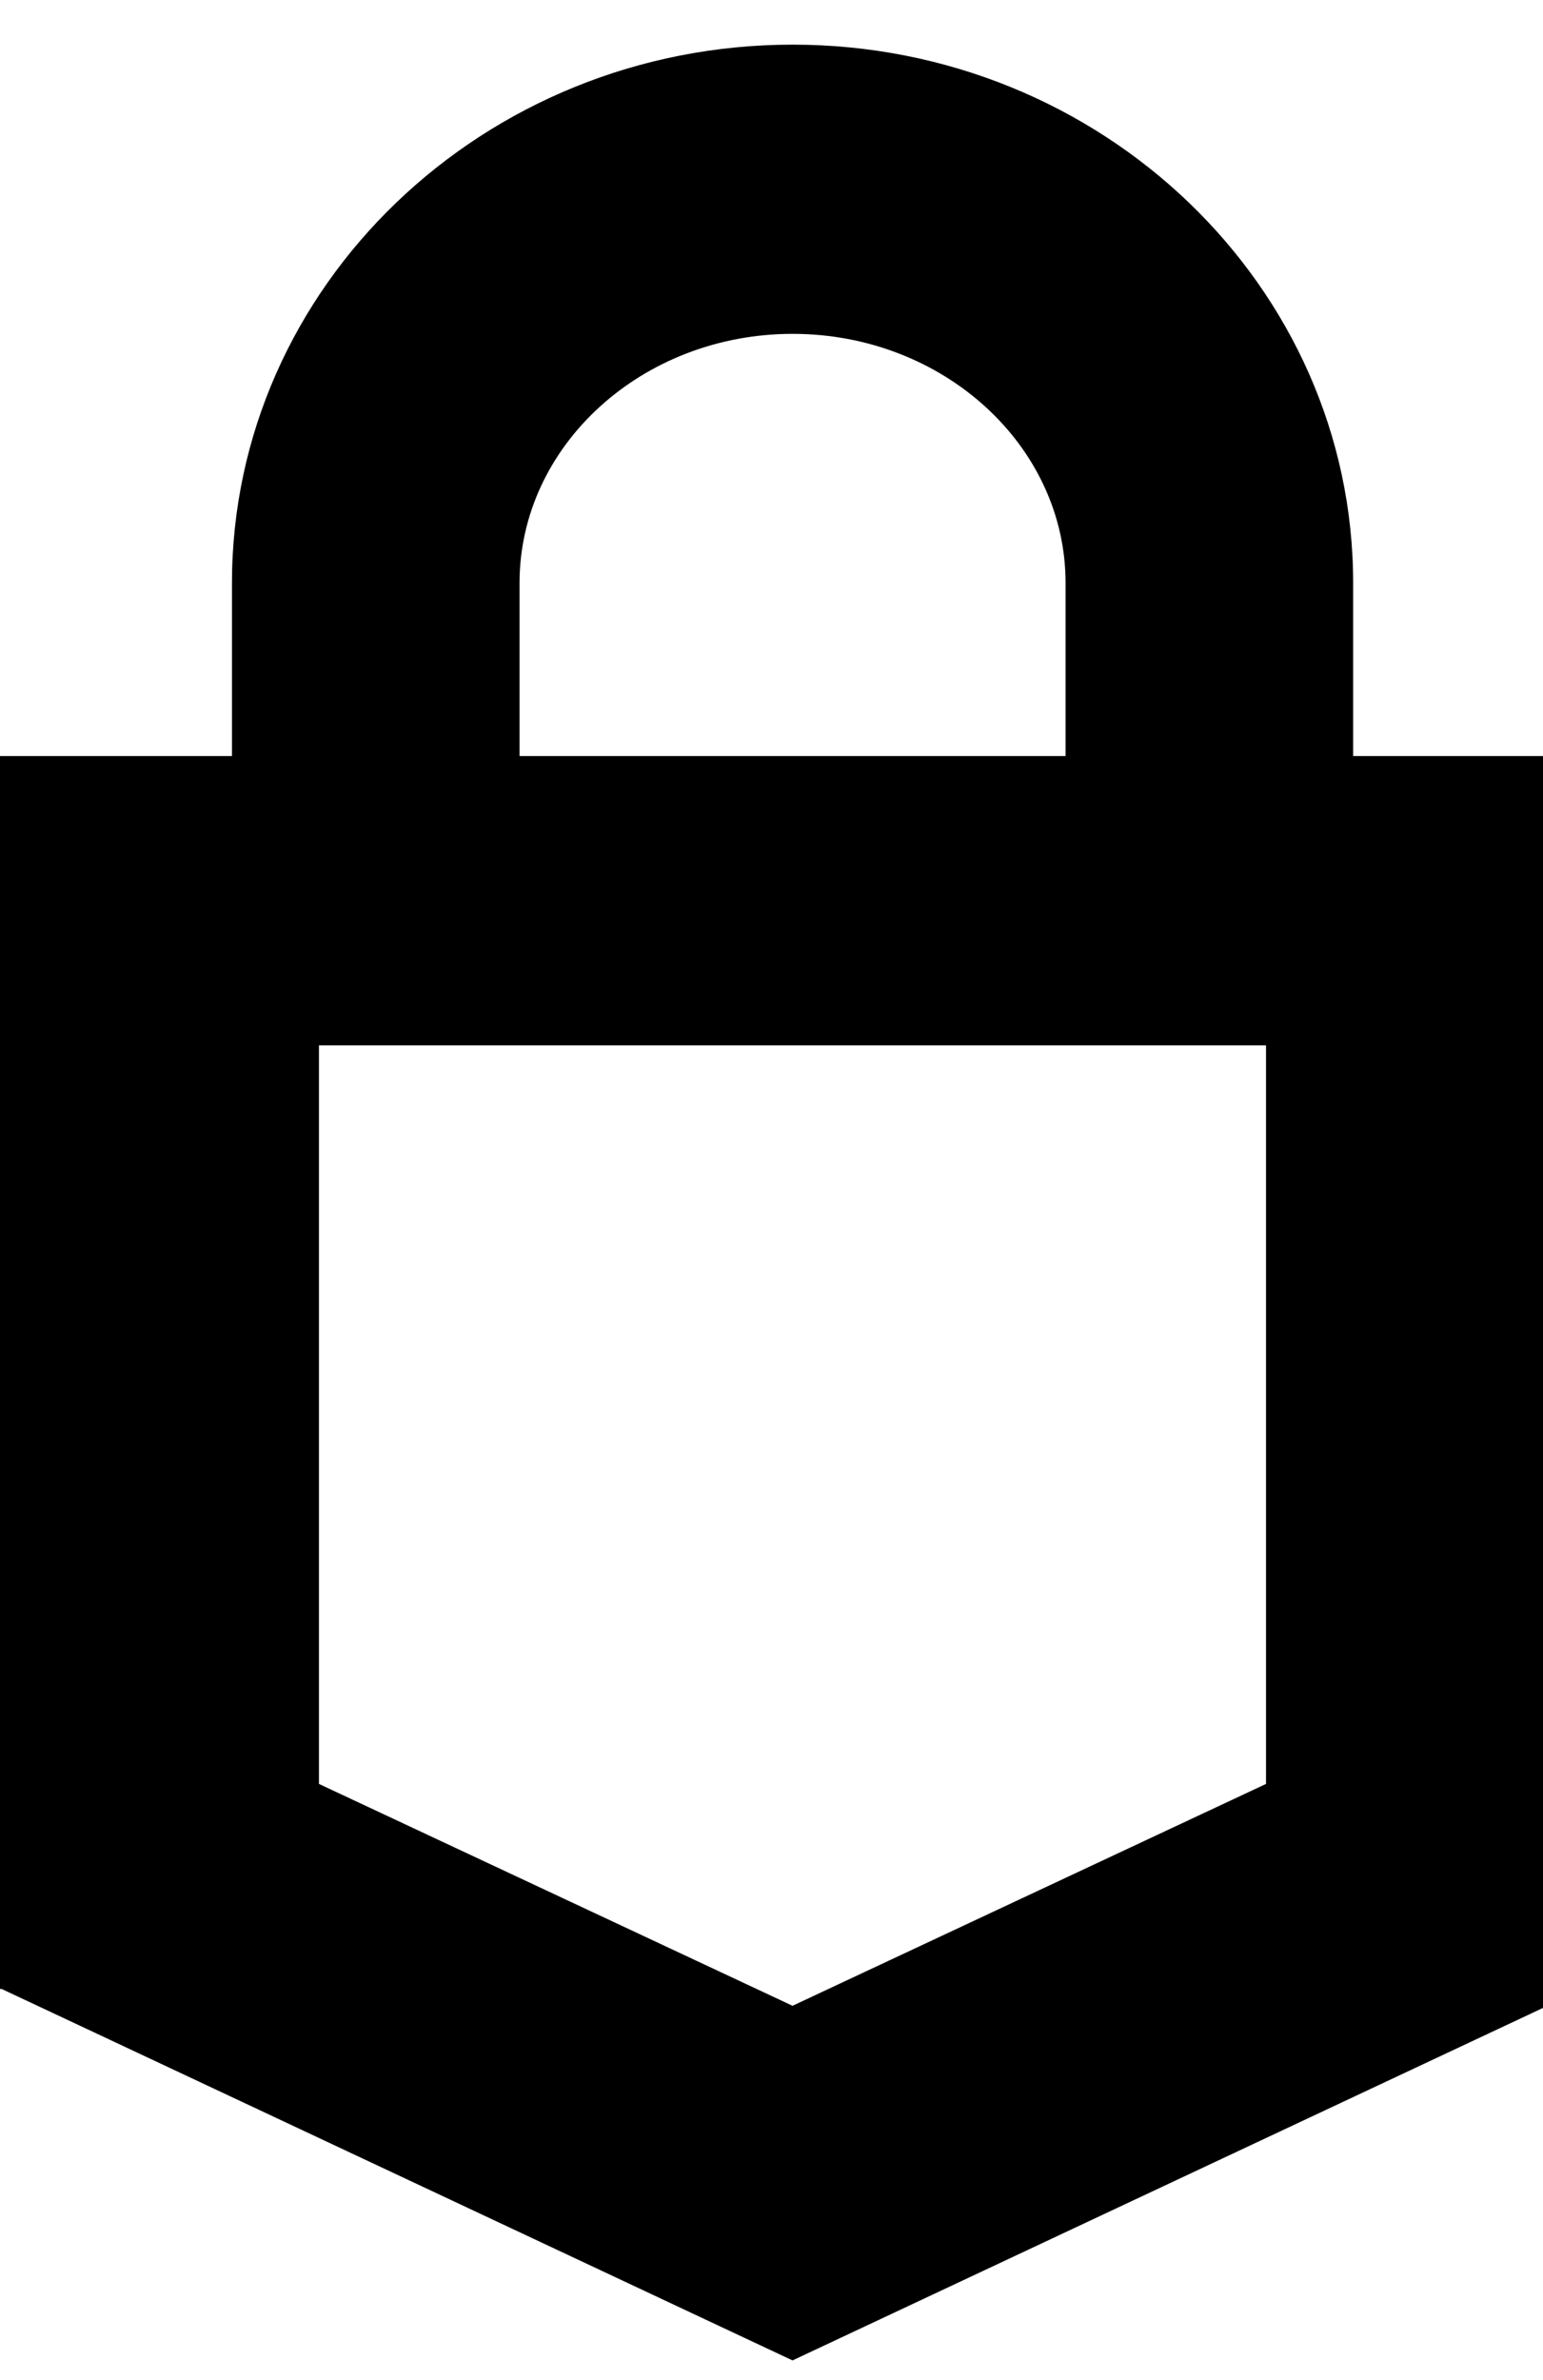 <?xml version="1.0" encoding="UTF-8"?>
<svg width="24px" height="37px" viewBox="0 0 24 37" version="1.1" xmlns="http://www.w3.org/2000/svg" xmlns:xlink="http://www.w3.org/1999/xlink">
    <!-- Generator: Sketch 49.1 (51147) - http://www.bohemiancoding.com/sketch -->
    <title>Logotype</title>
    <desc>Created with Sketch.</desc>
    <defs></defs>
    <g id="Page-1" stroke="none" stroke-width="1" fill="none" fill-rule="evenodd">
        <path d="M34.623,11.753 L24.654,11.753 L24.654,30.919 L24.629,30.919 L12.327,36.694 L0.025,30.919 L-1.42108547e-14,30.919 L-1.42108547e-14,11.753 L3.608,11.753 L3.608,9.063 C3.608,4.449 7.521,0.694 12.329,0.694 C17.135,0.694 21.047,4.449 21.047,9.063 L21.047,11.753 Z M19.692,27.732 L19.692,16.251 L4.961,16.251 L4.961,27.732 L12.327,31.181 L19.692,27.732 Z M8.081,9.063 L8.081,11.753 L16.574,11.753 L16.574,9.063 C16.574,6.927 14.669,5.19 12.329,5.19 C9.987,5.19 8.081,6.927 8.081,9.063 Z" id="Logotype" fill="#000000" fill-rule="nonzero"></path>
    </g>
</svg>
